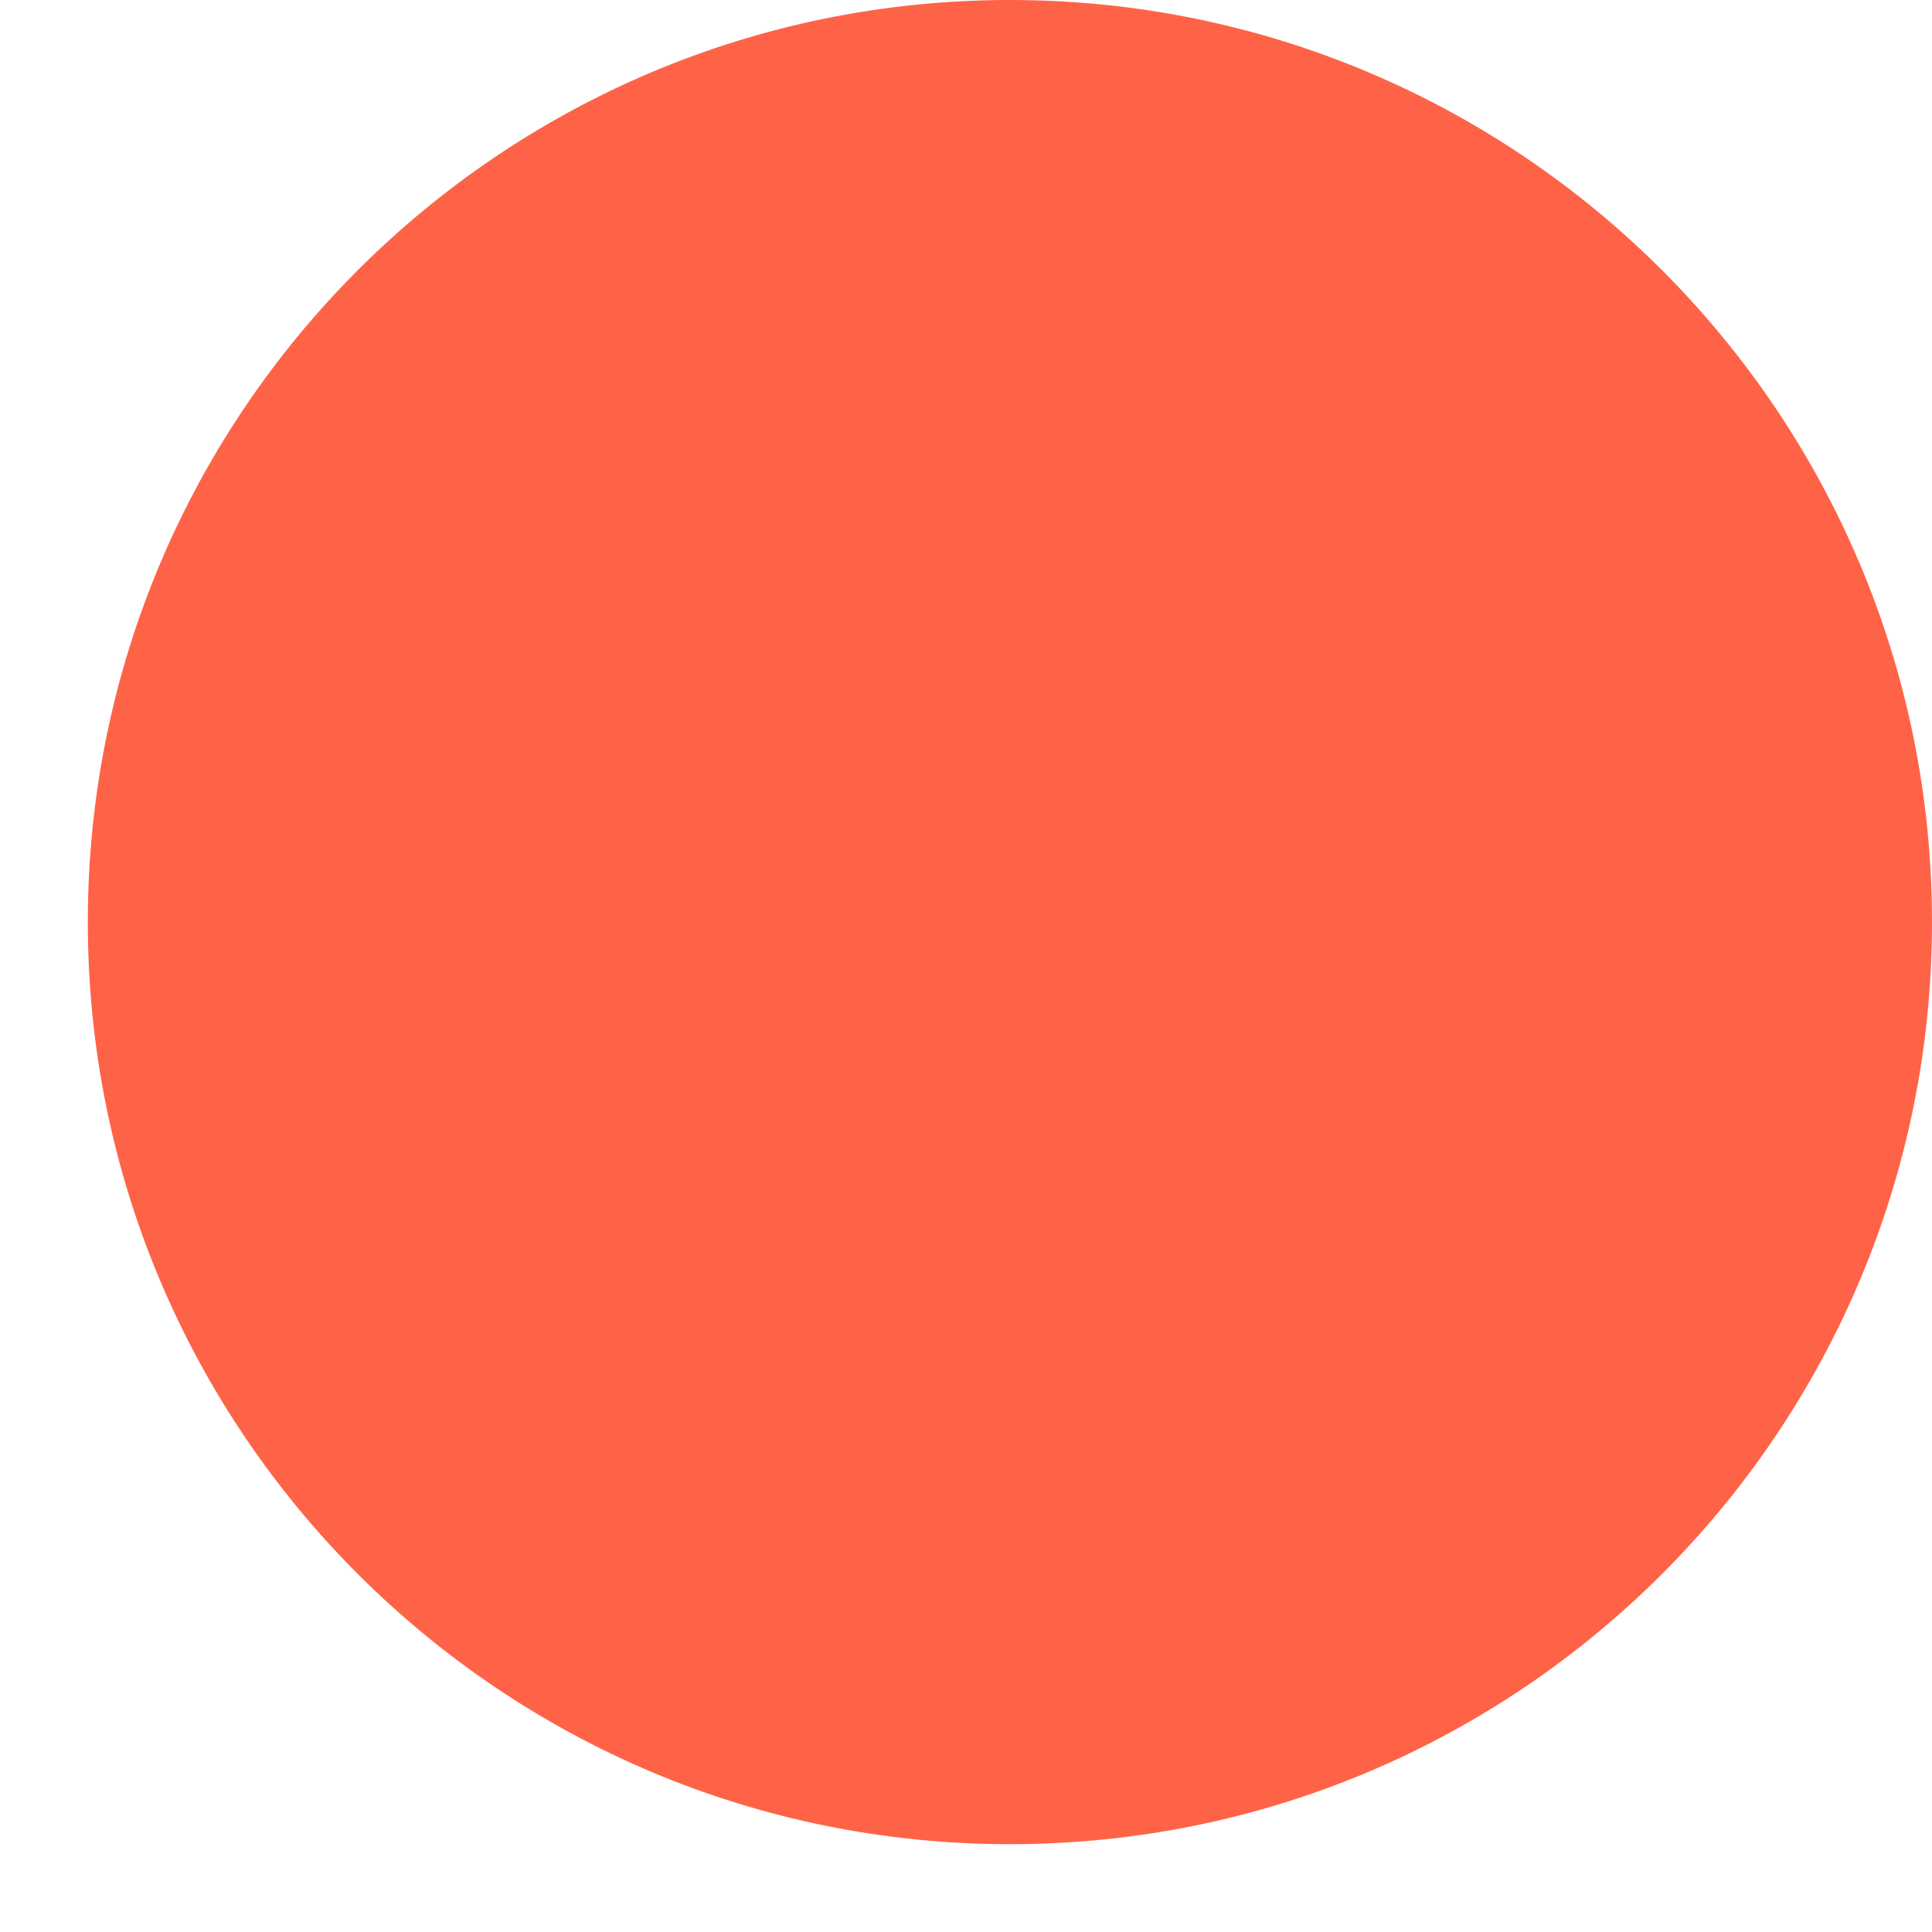 <svg width="22" height="22" xmlns="http://www.w3.org/2000/svg" xmlns:xlink="http://www.w3.org/1999/xlink" overflow="hidden"><defs><clipPath id="clip0"><rect x="-1" y="541" width="22" height="22"/></clipPath></defs><g clip-path="url(#clip0)" transform="translate(1 -541)"><path d="M0 551.5C-1.33679e-15 545.701 4.701 541 10.5 541 16.299 541 21 545.701 21 551.5 21 557.299 16.299 562 10.5 562 4.701 562-6.68395e-15 557.299 0 551.5Z" fill="tomato" fill-rule="evenodd"/></g></svg>
